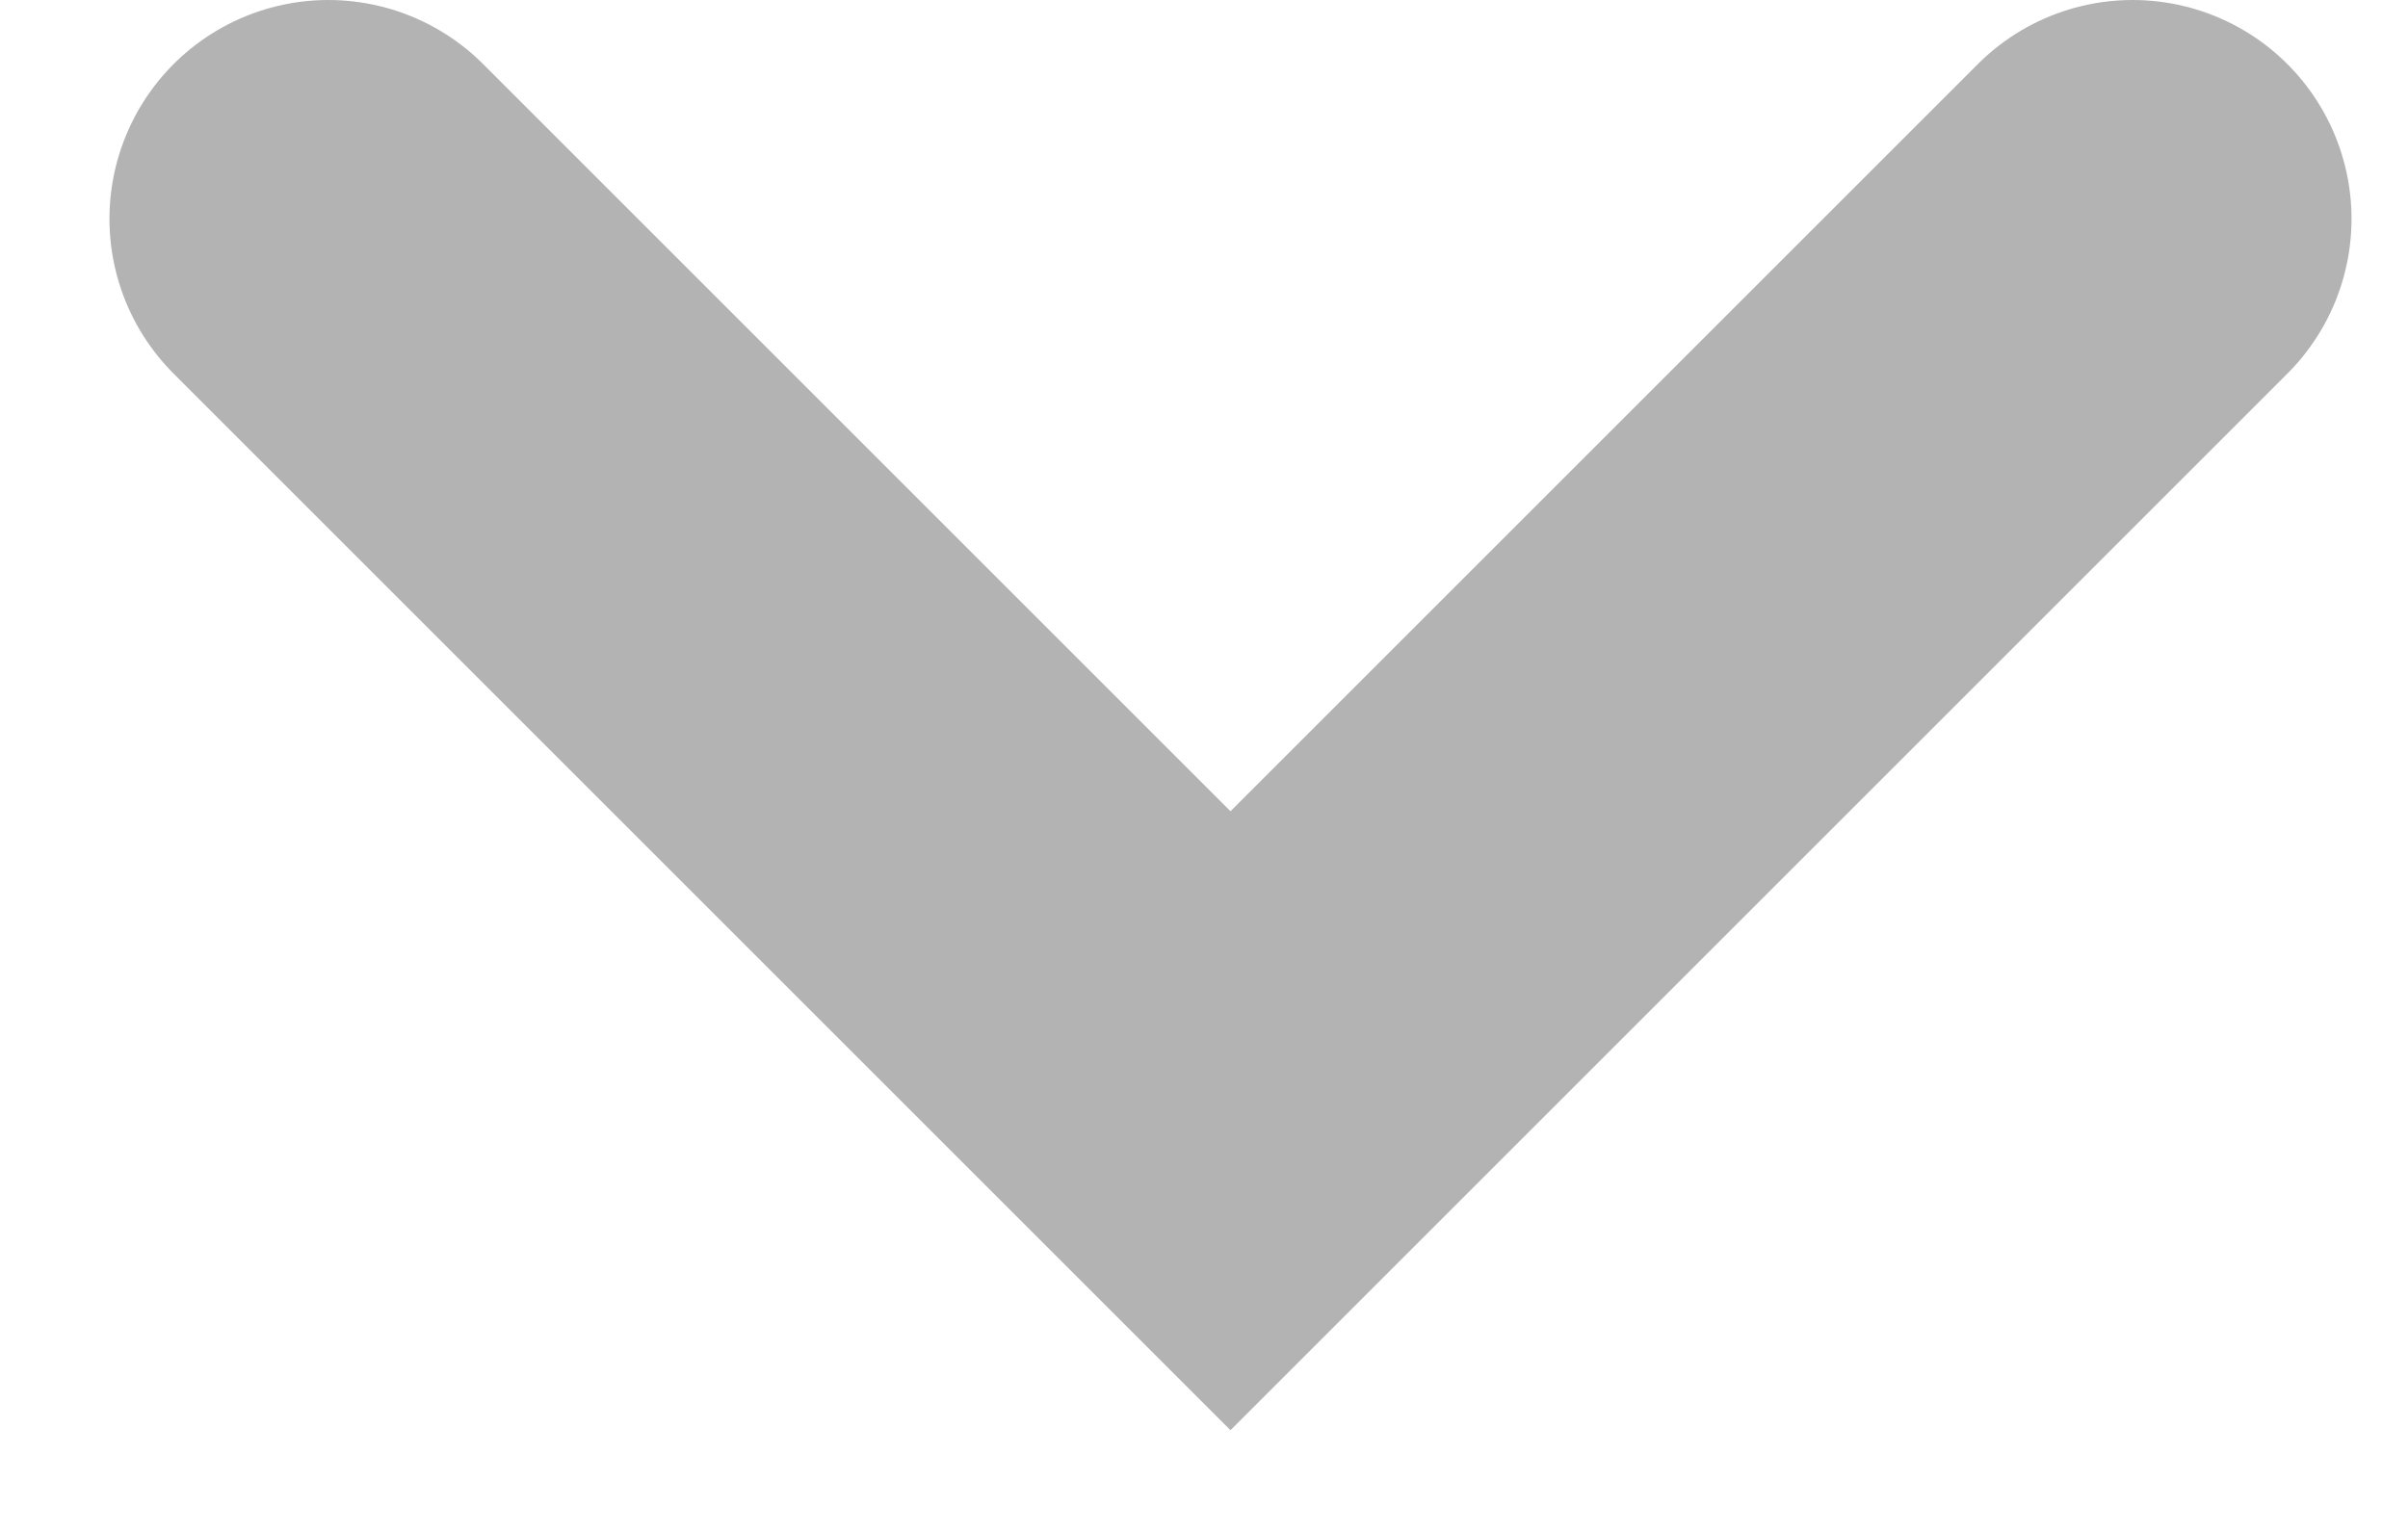 <svg width="11" height="7" viewBox="0 0 11 7" fill="none" xmlns="http://www.w3.org/2000/svg">
<path opacity="0.3" d="M9.742 1L5.621 5.121L1.5 1" stroke="black" stroke-width="2" stroke-linecap="round"/>
</svg>
